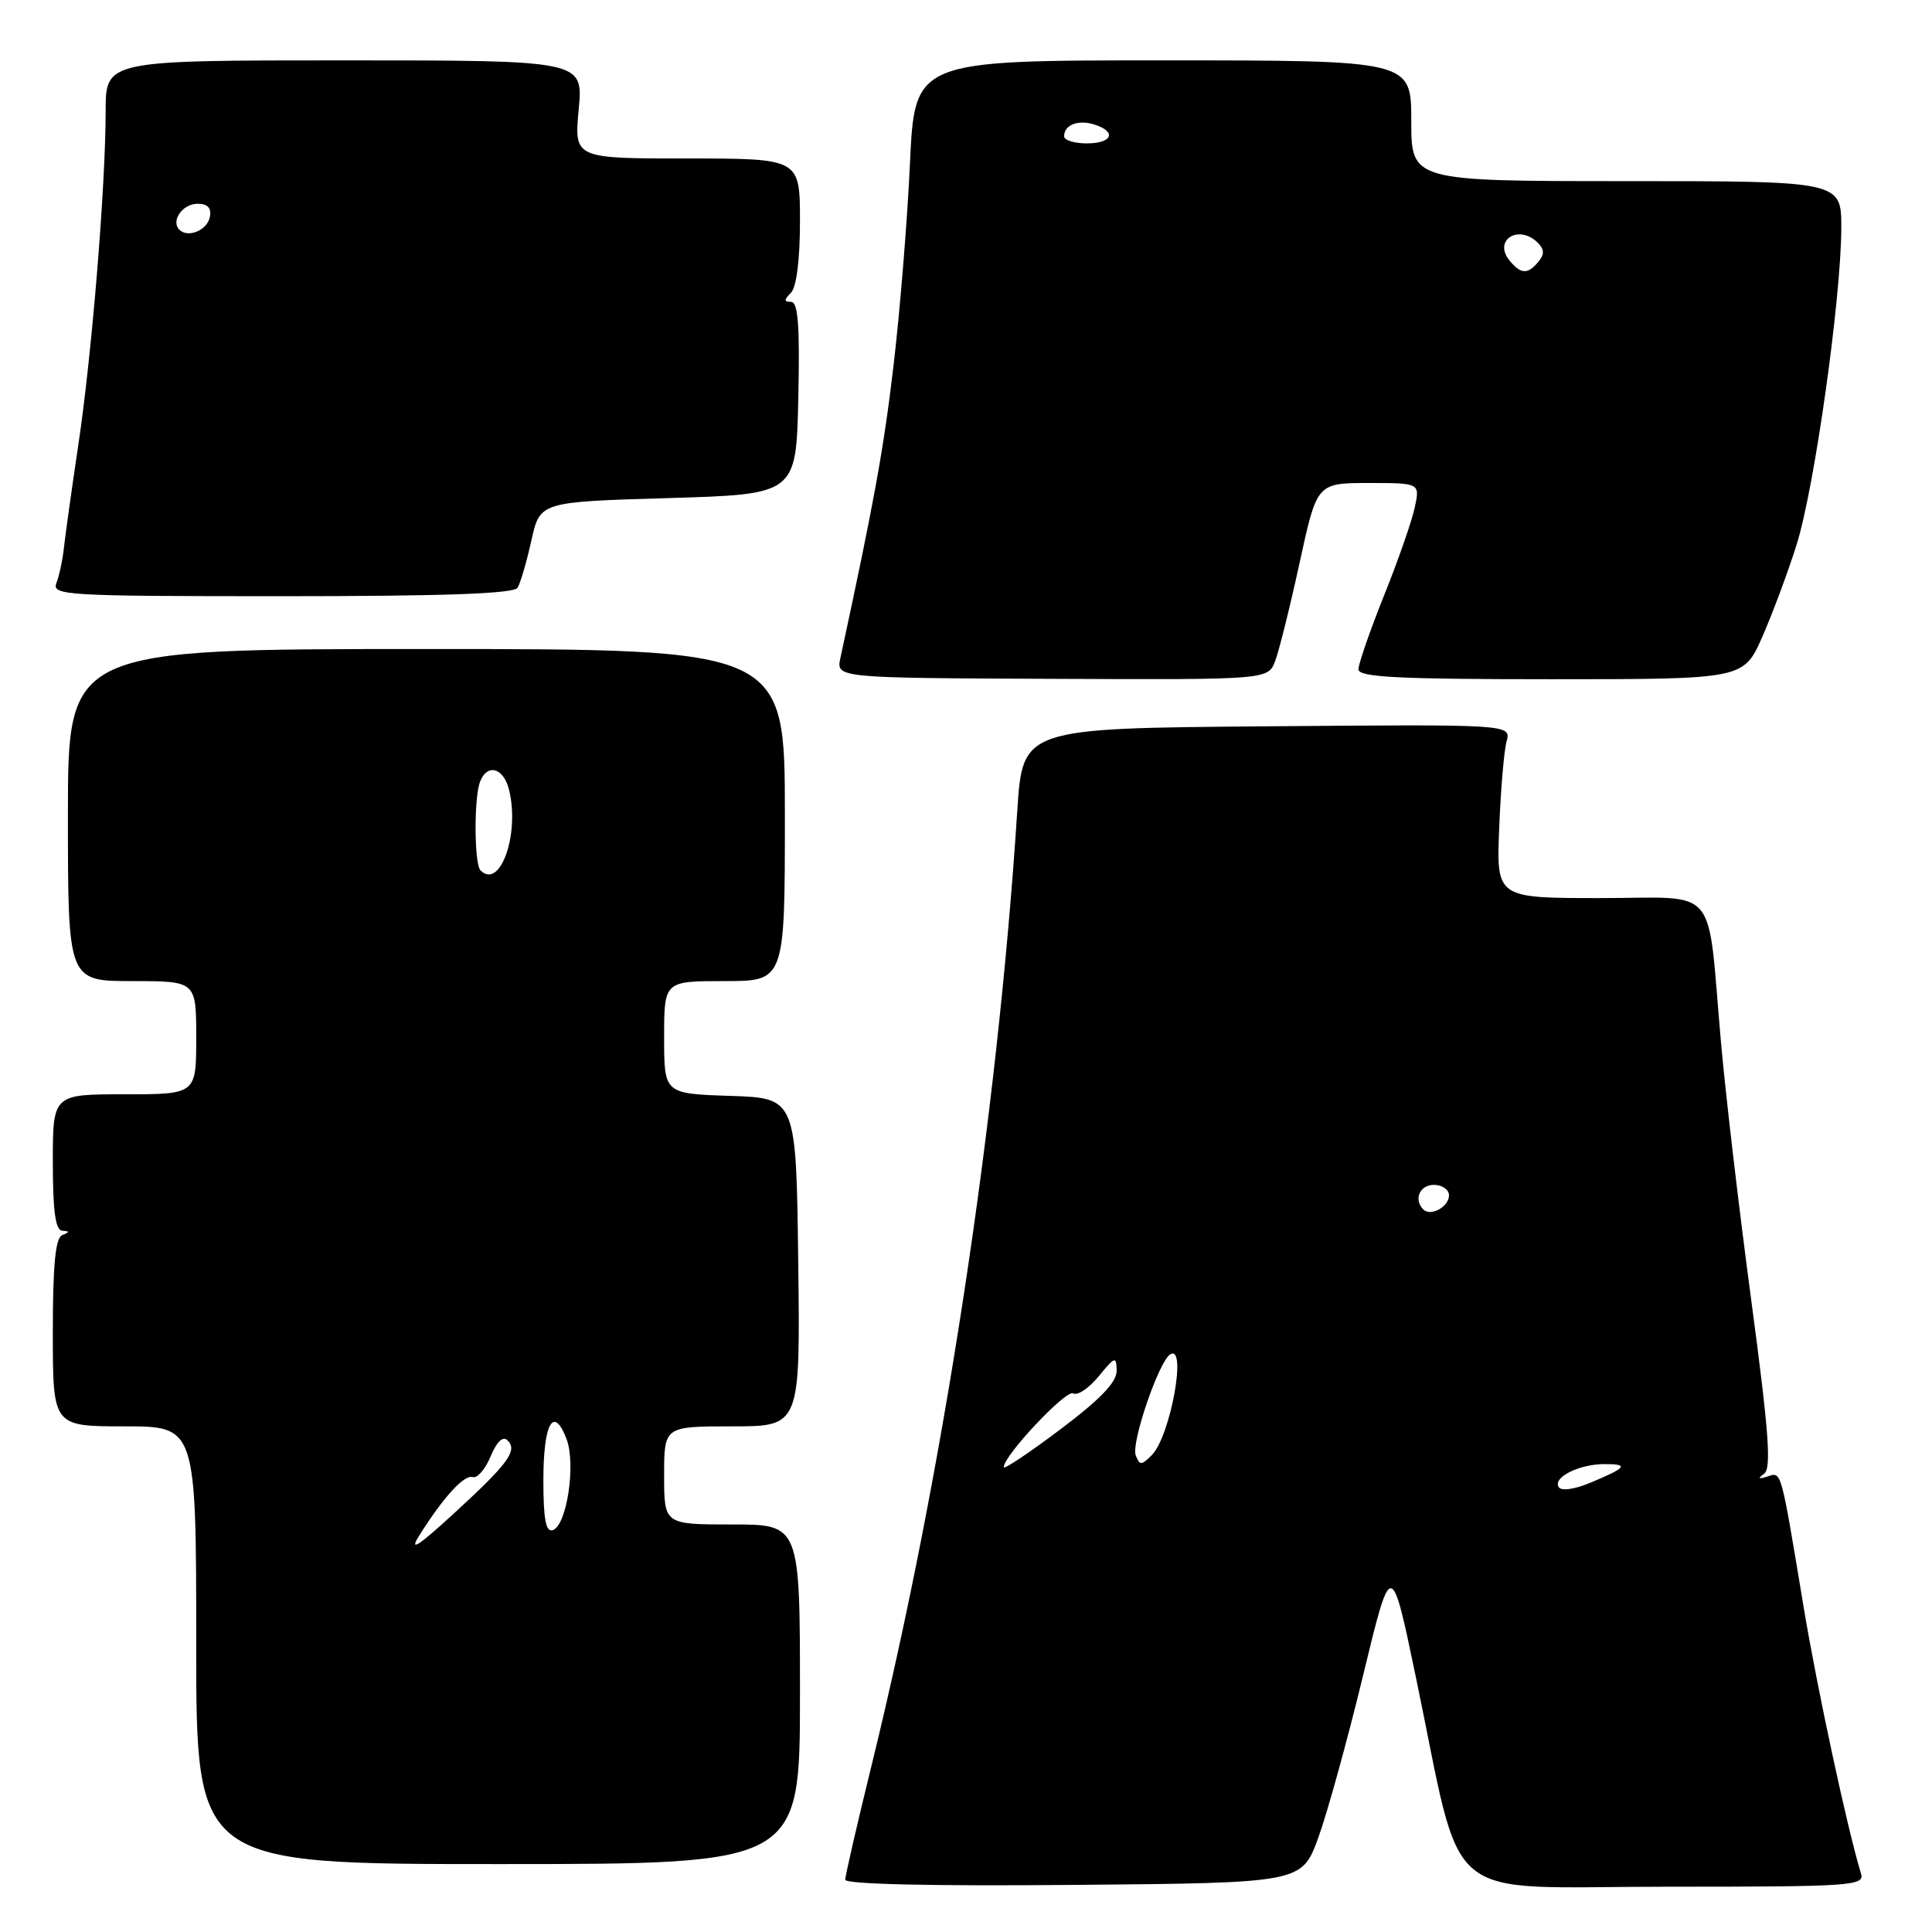<?xml version="1.0" encoding="UTF-8" standalone="no"?>
<!DOCTYPE svg PUBLIC "-//W3C//DTD SVG 1.1//EN" "http://www.w3.org/Graphics/SVG/1.1/DTD/svg11.dtd" >
<svg xmlns="http://www.w3.org/2000/svg" xmlns:xlink="http://www.w3.org/1999/xlink" version="1.1" viewBox="0 0 256 256">
 <g >
 <path fill="currentColor"
d=" M 174.68 243.50 C 175.88 240.20 178.55 230.54 180.61 222.03 C 184.35 206.56 184.35 206.56 187.62 222.28 C 194.02 253.00 190.44 250.00 220.70 250.00 C 245.42 250.00 247.10 249.89 246.59 248.25 C 244.83 242.54 240.78 223.73 239.00 213.00 C 235.91 194.40 236.09 195.04 234.18 195.65 C 232.99 196.03 232.87 195.92 233.75 195.28 C 234.74 194.57 234.39 189.79 232.07 172.44 C 230.45 160.37 228.63 144.88 228.03 138.00 C 226.16 116.84 227.98 119.00 212.03 119.00 C 198.28 119.00 198.28 119.00 198.65 109.75 C 198.85 104.66 199.29 99.48 199.63 98.24 C 200.24 95.97 200.24 95.97 167.87 96.24 C 135.50 96.50 135.50 96.50 134.79 107.50 C 132.14 148.44 125.02 195.07 115.51 233.83 C 113.58 241.69 112.00 248.54 112.00 249.07 C 112.00 249.67 123.45 249.93 142.25 249.76 C 172.49 249.50 172.49 249.50 174.68 243.50 Z  M 106.00 224.50 C 106.00 202.00 106.00 202.00 97.00 202.00 C 88.00 202.00 88.00 202.00 88.00 195.50 C 88.00 189.00 88.00 189.00 97.02 189.00 C 106.04 189.00 106.04 189.00 105.77 167.25 C 105.50 145.50 105.50 145.50 96.75 145.21 C 88.00 144.92 88.00 144.92 88.00 137.46 C 88.00 130.00 88.00 130.00 96.00 130.00 C 104.00 130.00 104.00 130.00 104.00 108.00 C 104.00 86.00 104.00 86.00 56.50 86.00 C 9.00 86.00 9.00 86.00 9.00 108.00 C 9.00 130.00 9.00 130.00 17.50 130.00 C 26.00 130.00 26.00 130.00 26.00 137.50 C 26.00 145.00 26.00 145.00 16.50 145.00 C 7.00 145.00 7.00 145.00 7.00 154.00 C 7.00 160.49 7.35 163.02 8.25 163.08 C 9.25 163.14 9.25 163.26 8.25 163.66 C 7.34 164.03 7.00 167.59 7.00 176.58 C 7.00 189.00 7.00 189.00 16.50 189.00 C 26.00 189.00 26.00 189.00 26.00 218.00 C 26.00 247.00 26.00 247.00 66.00 247.00 C 106.00 247.00 106.00 247.00 106.00 224.50 Z  M 168.97 87.58 C 169.49 86.20 170.95 80.34 172.21 74.54 C 174.50 64.01 174.50 64.01 181.33 64.00 C 188.16 64.00 188.16 64.00 187.46 67.25 C 187.08 69.04 185.25 74.30 183.38 78.94 C 181.52 83.59 180.00 87.98 180.00 88.69 C 180.00 89.73 185.19 90.00 205.51 90.00 C 231.03 90.00 231.03 90.00 233.51 84.39 C 234.87 81.30 236.92 75.79 238.07 72.14 C 240.43 64.61 243.95 39.64 243.98 30.25 C 244.00 24.00 244.00 24.00 215.50 24.00 C 187.00 24.00 187.00 24.00 187.00 16.00 C 187.00 8.00 187.00 8.00 154.10 8.00 C 121.20 8.00 121.20 8.00 120.57 21.75 C 120.22 29.31 119.24 41.35 118.39 48.50 C 117.09 59.54 115.81 66.56 111.36 87.17 C 110.78 89.83 110.78 89.83 139.40 89.95 C 168.02 90.07 168.02 90.07 168.97 87.58 Z  M 68.58 77.88 C 68.96 77.26 69.78 74.45 70.41 71.63 C 71.54 66.50 71.54 66.50 88.52 66.00 C 105.50 65.50 105.50 65.50 105.78 52.75 C 105.99 43.18 105.75 40.00 104.83 40.00 C 103.87 40.00 103.87 39.73 104.80 38.80 C 105.54 38.06 106.00 34.42 106.00 29.30 C 106.00 21.00 106.00 21.00 91.04 21.00 C 76.08 21.00 76.08 21.00 76.68 14.50 C 77.29 8.00 77.29 8.00 45.64 8.00 C 14.00 8.00 14.00 8.00 14.00 14.75 C 13.99 24.74 12.17 47.04 10.37 59.00 C 9.51 64.78 8.66 70.85 8.48 72.50 C 8.31 74.15 7.85 76.29 7.48 77.25 C 6.83 78.89 8.64 79.00 37.33 79.00 C 58.84 79.00 68.09 78.67 68.58 77.88 Z  M 206.53 197.04 C 205.73 195.76 209.25 194.00 212.60 194.00 C 215.89 194.00 215.55 194.46 210.75 196.46 C 208.60 197.36 206.87 197.60 206.53 197.04 Z  M 133.00 194.41 C 133.00 192.87 141.29 184.06 142.20 184.63 C 142.76 184.97 144.28 183.96 145.57 182.38 C 147.75 179.72 147.93 179.66 147.96 181.63 C 147.99 183.13 145.79 185.42 140.50 189.40 C 136.38 192.51 133.00 194.76 133.00 194.41 Z  M 150.49 192.84 C 149.86 191.19 153.55 180.40 155.06 179.46 C 157.33 178.06 155.07 190.36 152.61 192.82 C 151.24 194.19 151.01 194.19 150.49 192.84 Z  M 188.60 160.26 C 187.28 158.95 188.12 157.00 190.00 157.00 C 191.10 157.00 192.00 157.63 192.00 158.39 C 192.00 159.90 189.57 161.24 188.60 160.26 Z  M 55.53 203.50 C 58.74 198.39 61.52 195.34 62.65 195.72 C 63.24 195.91 64.30 194.68 65.01 192.98 C 65.83 191.01 66.64 190.24 67.25 190.85 C 68.62 192.22 67.38 193.90 60.08 200.60 C 55.40 204.89 54.17 205.68 55.53 203.50 Z  M 72.00 196.14 C 72.00 188.58 73.35 186.17 75.07 190.68 C 76.33 194.00 75.11 202.13 73.25 202.75 C 72.33 203.06 72.00 201.32 72.00 196.14 Z  M 63.67 115.33 C 62.83 114.50 62.79 105.71 63.61 103.58 C 64.55 101.13 66.71 101.71 67.44 104.61 C 68.91 110.47 66.28 117.95 63.67 115.33 Z  M 200.04 34.54 C 197.78 31.83 201.24 29.64 203.78 32.18 C 204.64 33.04 204.66 33.71 203.85 34.68 C 202.44 36.38 201.53 36.35 200.04 34.54 Z  M 141.00 18.06 C 141.00 16.54 142.86 15.82 145.01 16.50 C 148.02 17.46 147.39 19.00 144.00 19.00 C 142.35 19.00 141.00 18.58 141.00 18.06 Z  M 23.77 30.44 C 22.60 29.27 24.19 27.00 26.18 27.00 C 27.51 27.00 28.04 27.56 27.81 28.74 C 27.47 30.51 24.92 31.58 23.77 30.44 Z "/>
</g>
</svg>